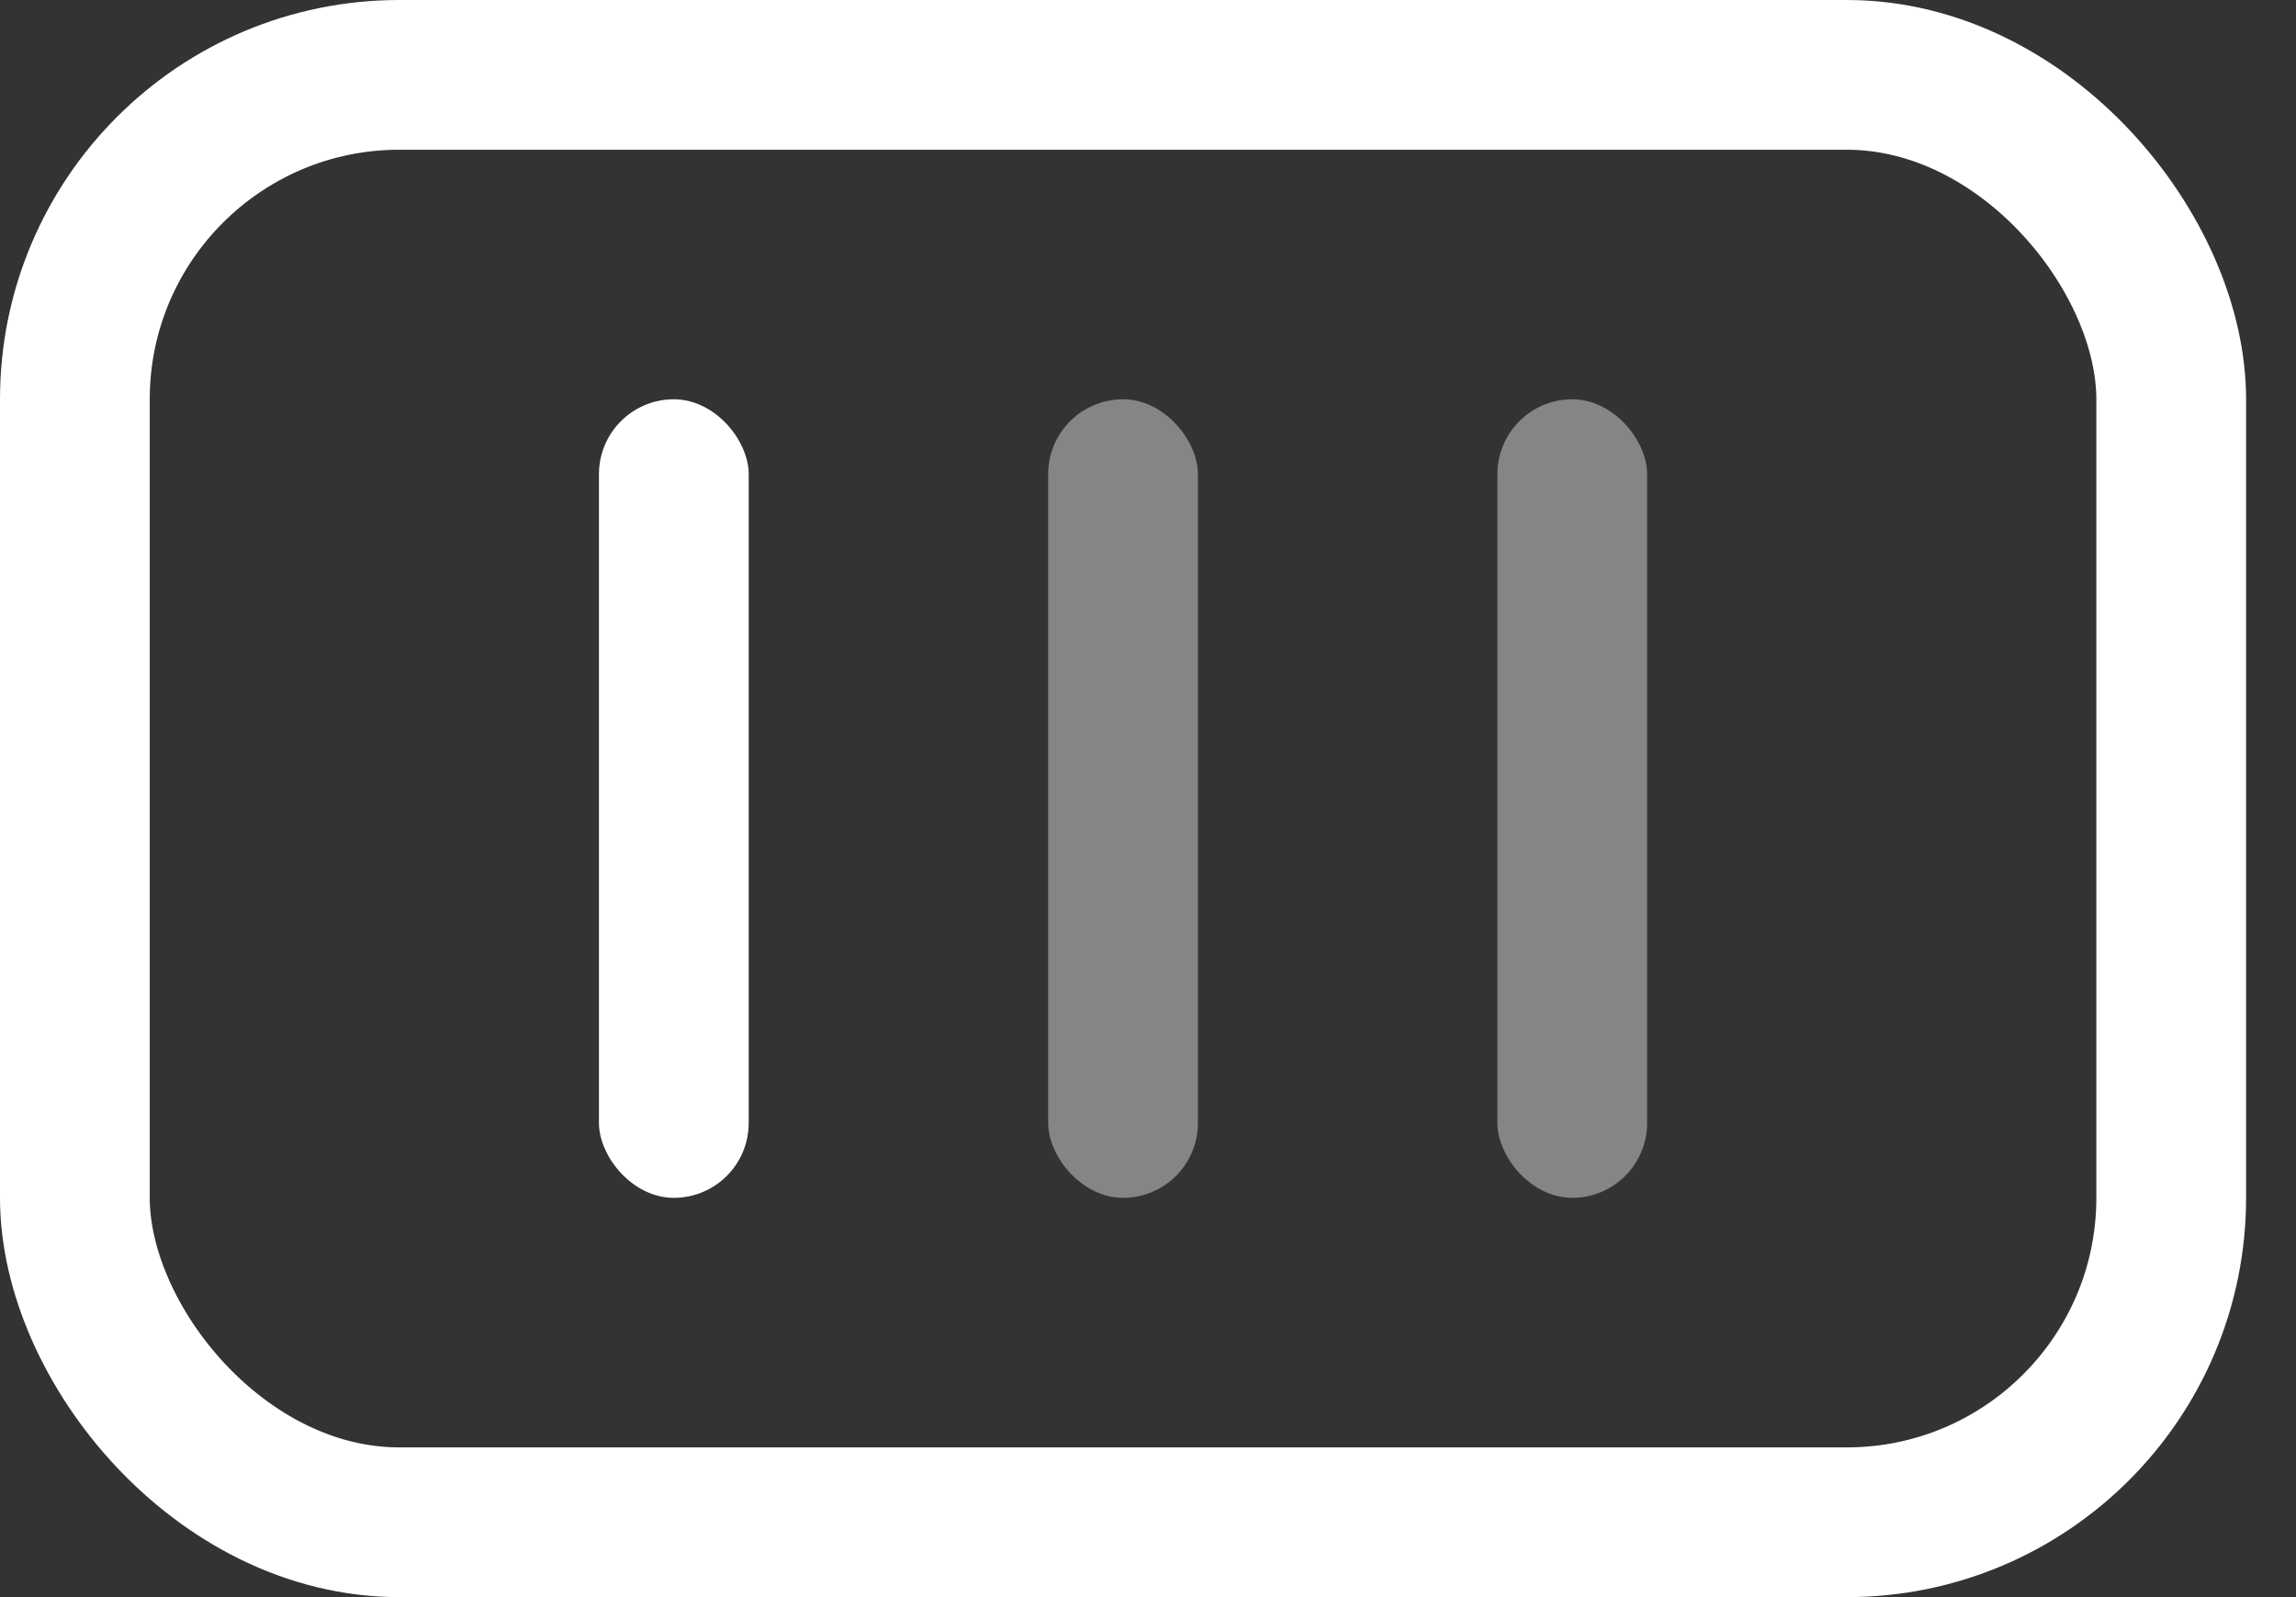 <svg width="23" height="16" fill="none" xmlns="http://www.w3.org/2000/svg"><rect width="100%" height="100%" fill="#333333" stroke="none"/><rect x="6" y="4" width="1.5" height="8" rx=".75" fill="#fff"/><rect x="10.5" y="4" width="1.5" height="8" rx=".75" fill="#fff" fill-opacity=".4"/><rect x="15" y="4" width="1.5" height="8" rx=".75" fill="#fff" fill-opacity=".4"/><rect x=".75" y=".75" width="21" height="14.5" rx="3.25" stroke="#fff" stroke-width="1.5"/></svg>